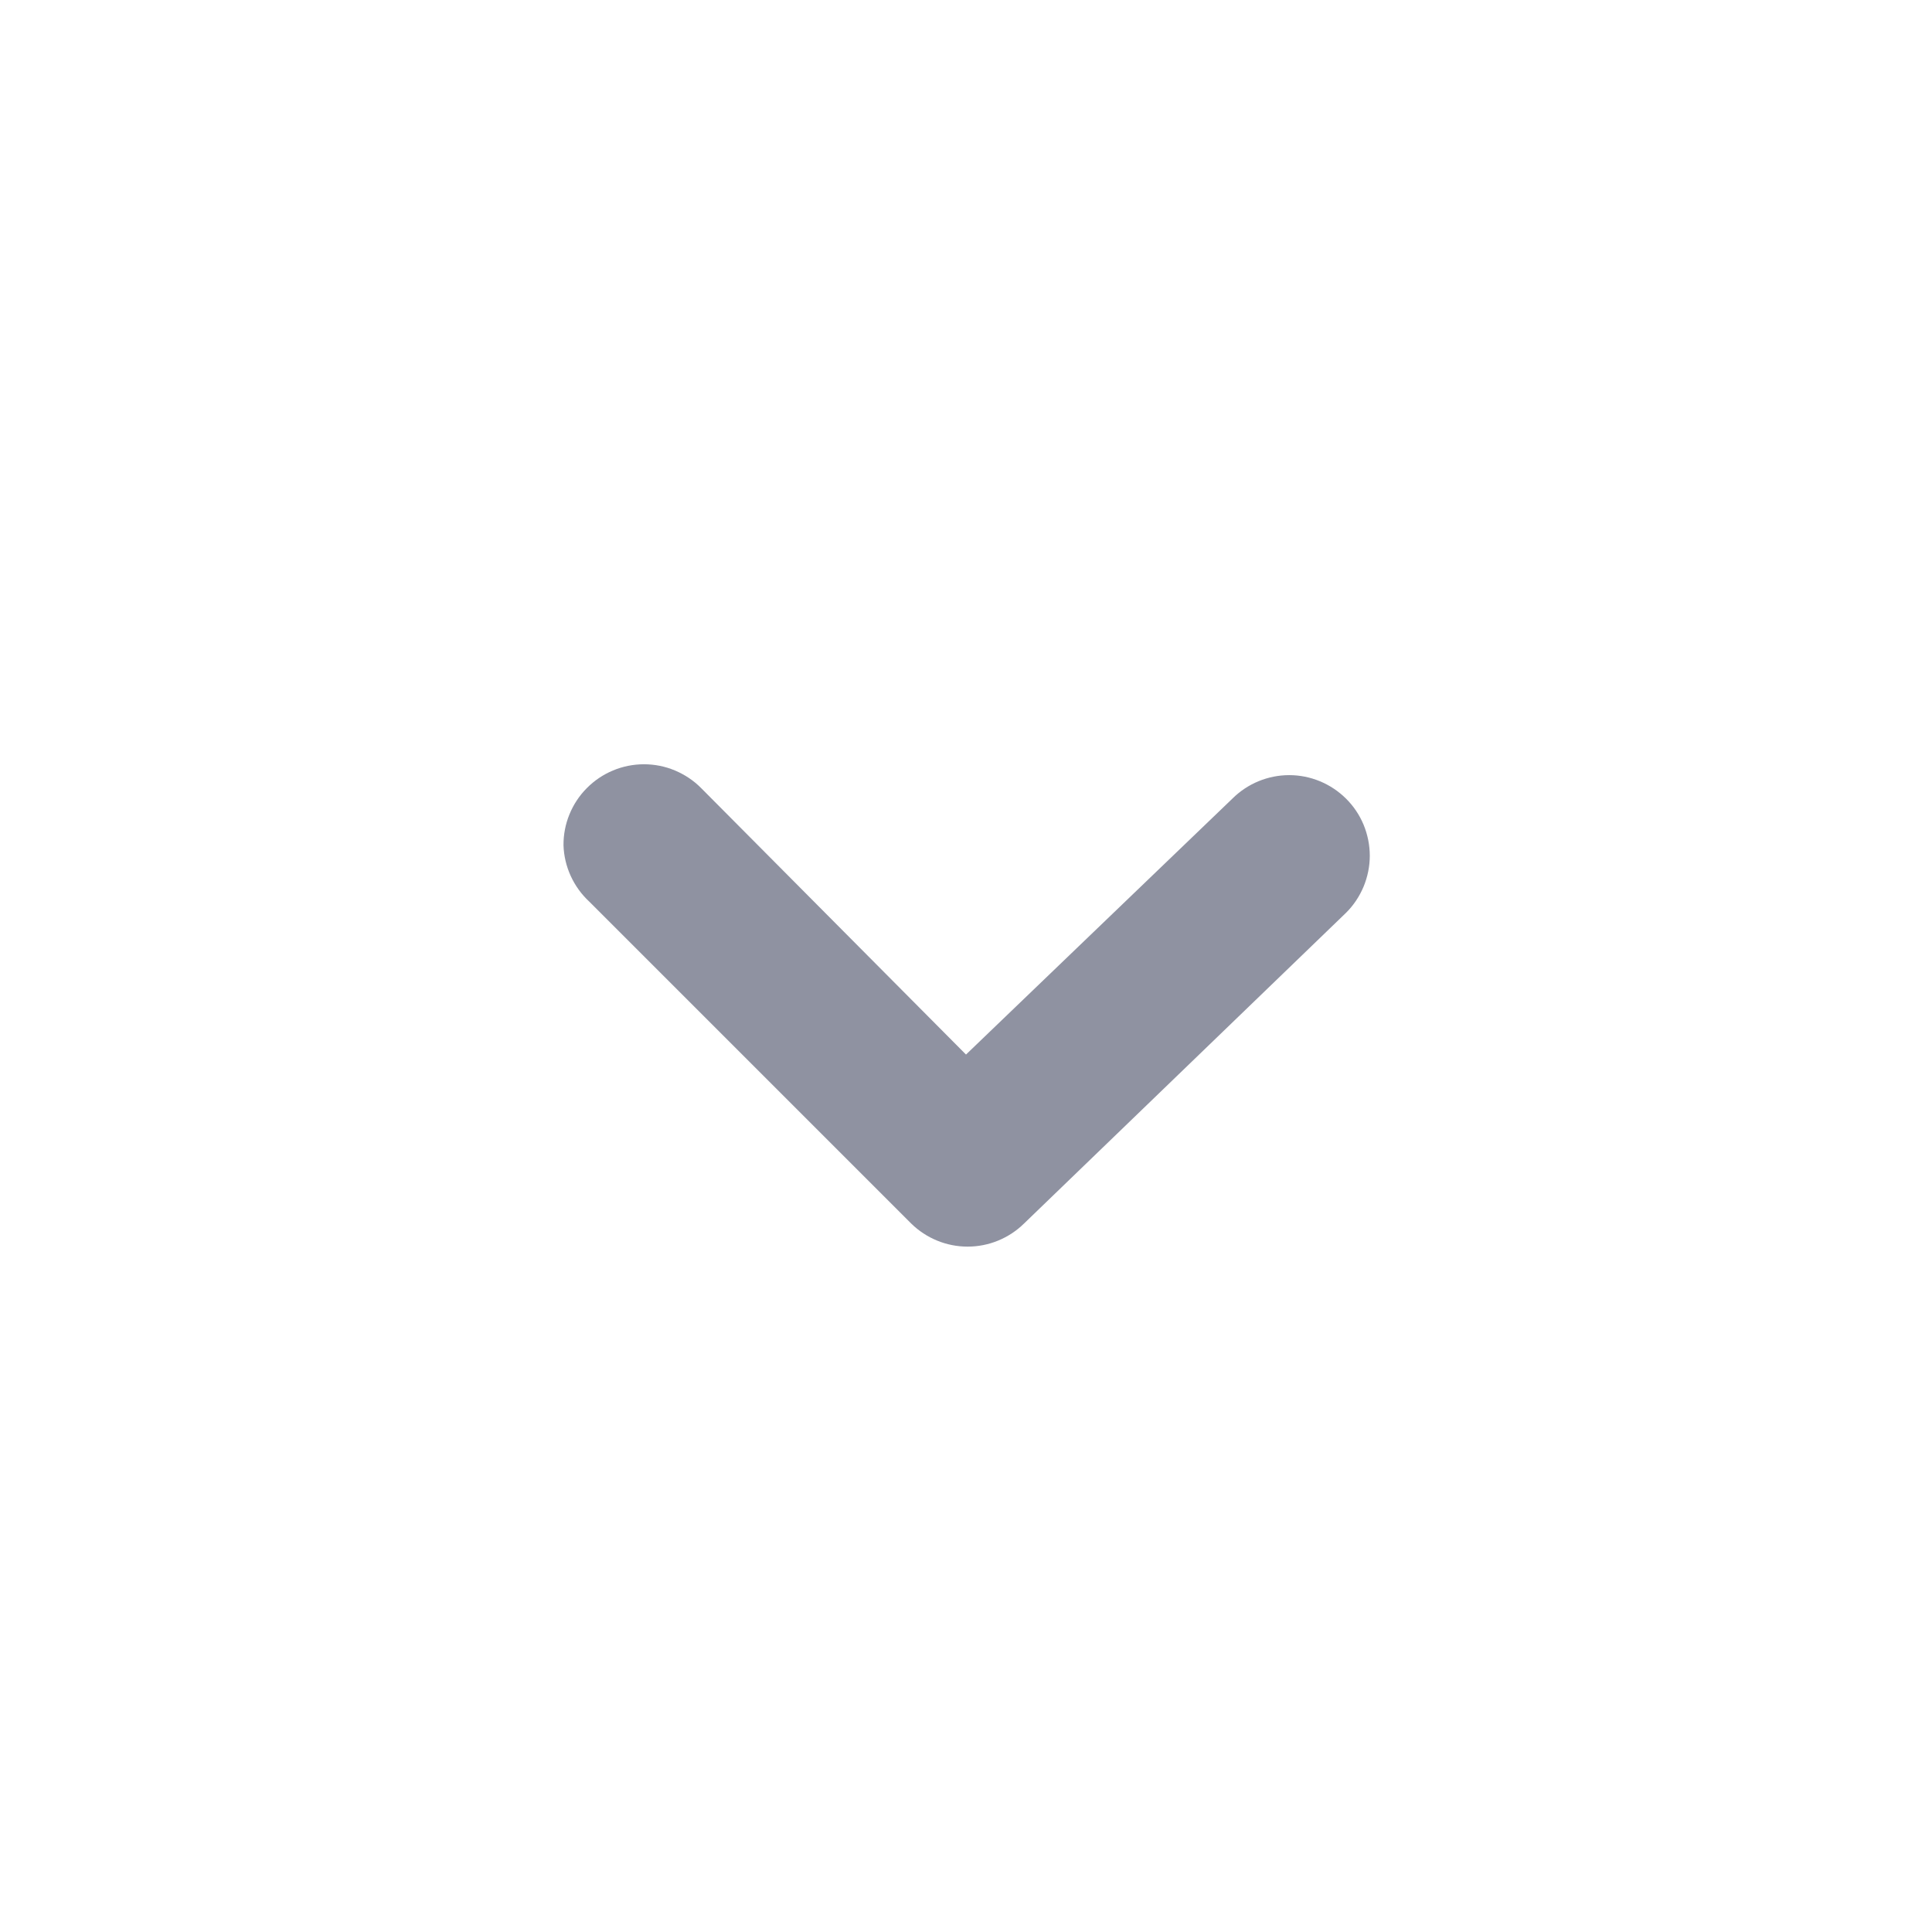 <svg width="24" height="24" viewBox="0 0 24 24" fill="none" xmlns="http://www.w3.org/2000/svg">
<path d="M7 10.5C6.999 10.368 7.024 10.238 7.074 10.116C7.124 9.994 7.197 9.883 7.29 9.79C7.383 9.696 7.493 9.622 7.615 9.571C7.737 9.52 7.868 9.494 8 9.494C8.132 9.494 8.263 9.52 8.384 9.571C8.506 9.622 8.617 9.696 8.71 9.79L12 13.1L15.31 9.92C15.497 9.734 15.751 9.629 16.015 9.629C16.279 9.629 16.532 9.734 16.72 9.92C16.814 10.013 16.888 10.123 16.939 10.245C16.989 10.367 17.016 10.498 17.016 10.63C17.016 10.762 16.989 10.893 16.939 11.014C16.888 11.136 16.814 11.247 16.72 11.34L12.72 15.2C12.533 15.383 12.282 15.486 12.02 15.486C11.758 15.486 11.507 15.383 11.32 15.2L7.32 11.2C7.223 11.11 7.145 11.002 7.09 10.882C7.035 10.762 7.004 10.632 7 10.5Z" fill="#8F92A1"/>
</svg>

